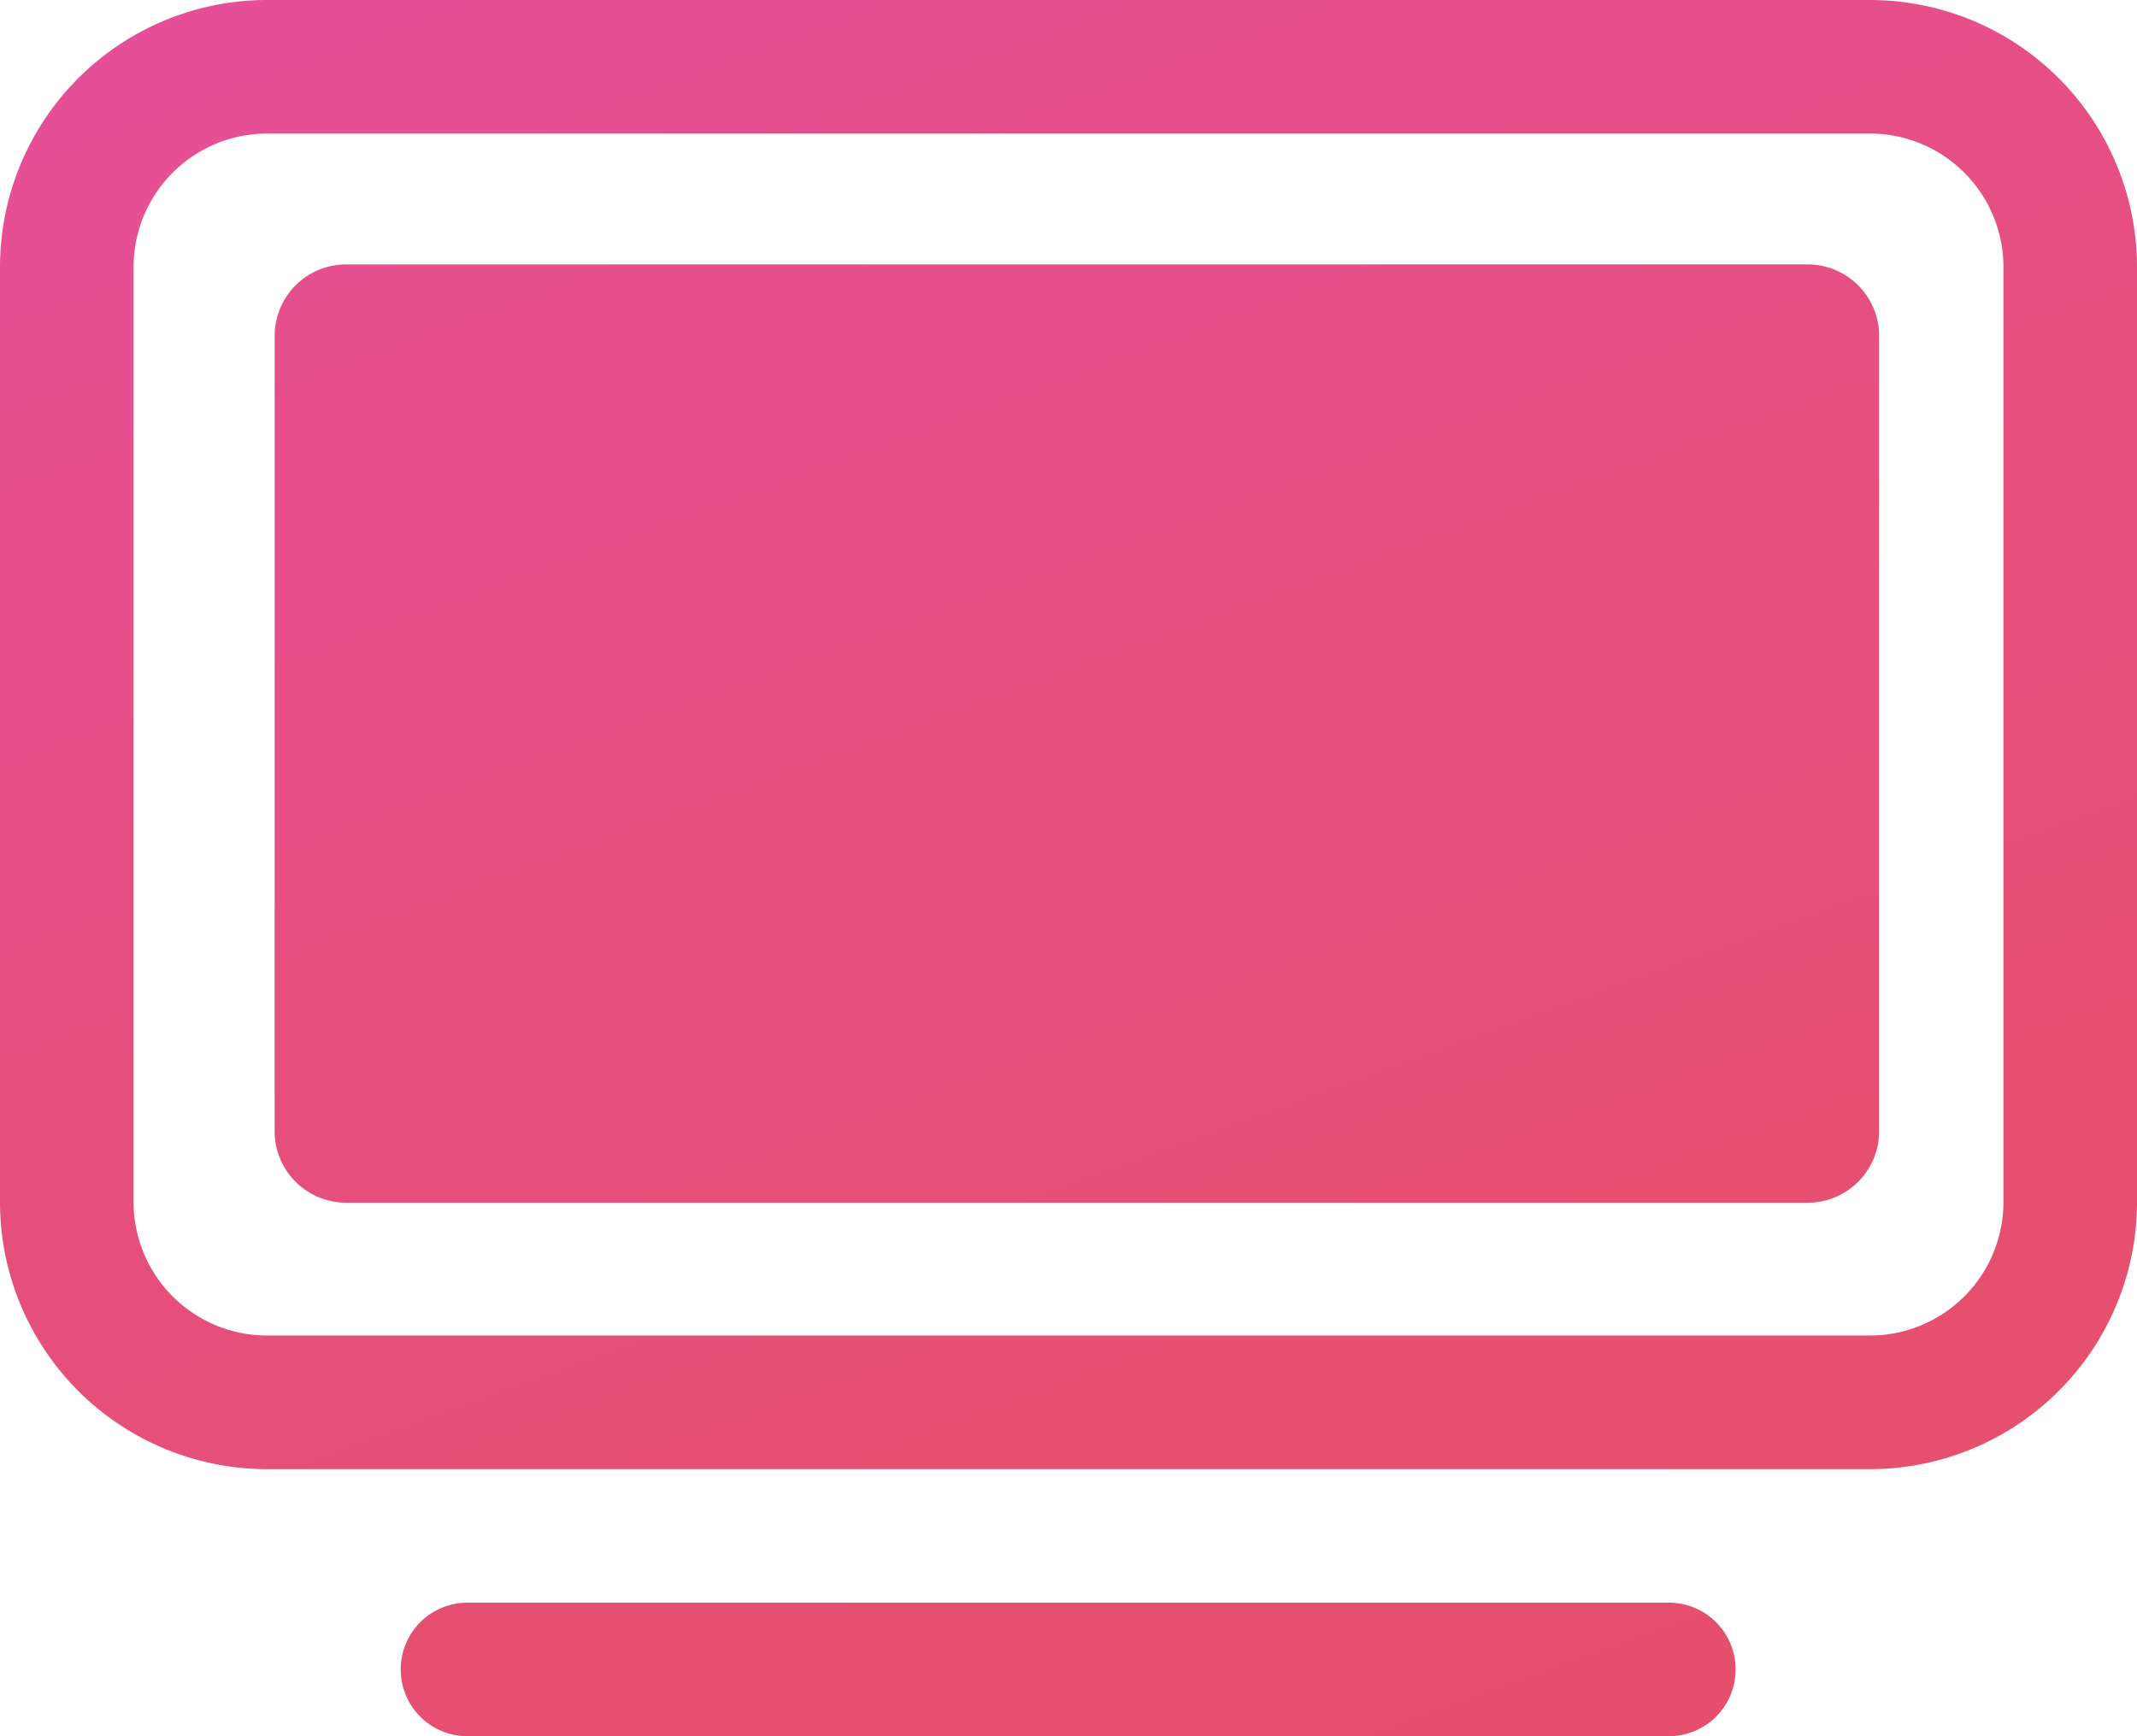 <svg xmlns="http://www.w3.org/2000/svg" xmlns:xlink="http://www.w3.org/1999/xlink" viewBox="0 0 298.341 242.402"><defs><style>.a{fill:url(#a)}</style><linearGradient id="a" x1="209.009" x2="310.784" y1="113.002" y2="392.627" gradientUnits="userSpaceOnUse"><stop offset="0" stop-color="#e64f97"/><stop offset=".188" stop-color="#e64f8c"/><stop offset=".691" stop-color="#e64f74"/><stop offset="1" stop-color="#e64f6b"/></linearGradient></defs><path d="M106.659,176.378a37.293,37.293,0,0,1,37.292-37.293H367.707A37.293,37.293,0,0,1,405,176.378V306.9A37.292,37.292,0,0,1,367.707,344.2H143.951A37.292,37.292,0,0,1,106.659,306.9Zm37.292-18.646a18.646,18.646,0,0,0-18.646,18.646V306.9a18.646,18.646,0,0,0,18.646,18.647H367.707A18.646,18.646,0,0,0,386.354,306.9V176.378a18.646,18.646,0,0,0-18.647-18.646ZM162.6,372.165a9.324,9.324,0,0,1,9.323-9.324H339.738a9.324,9.324,0,0,1,0,18.647H171.921A9.324,9.324,0,0,1,162.6,372.165ZM369,297.046V185.954A9.983,9.983,0,0,0,359.046,176H154.954A9.983,9.983,0,0,0,145,185.954V297.046A9.983,9.983,0,0,0,154.954,307H359.046A9.983,9.983,0,0,0,369,297.046Z" class="a" transform="translate(-106.659 -139.085)"/></svg>